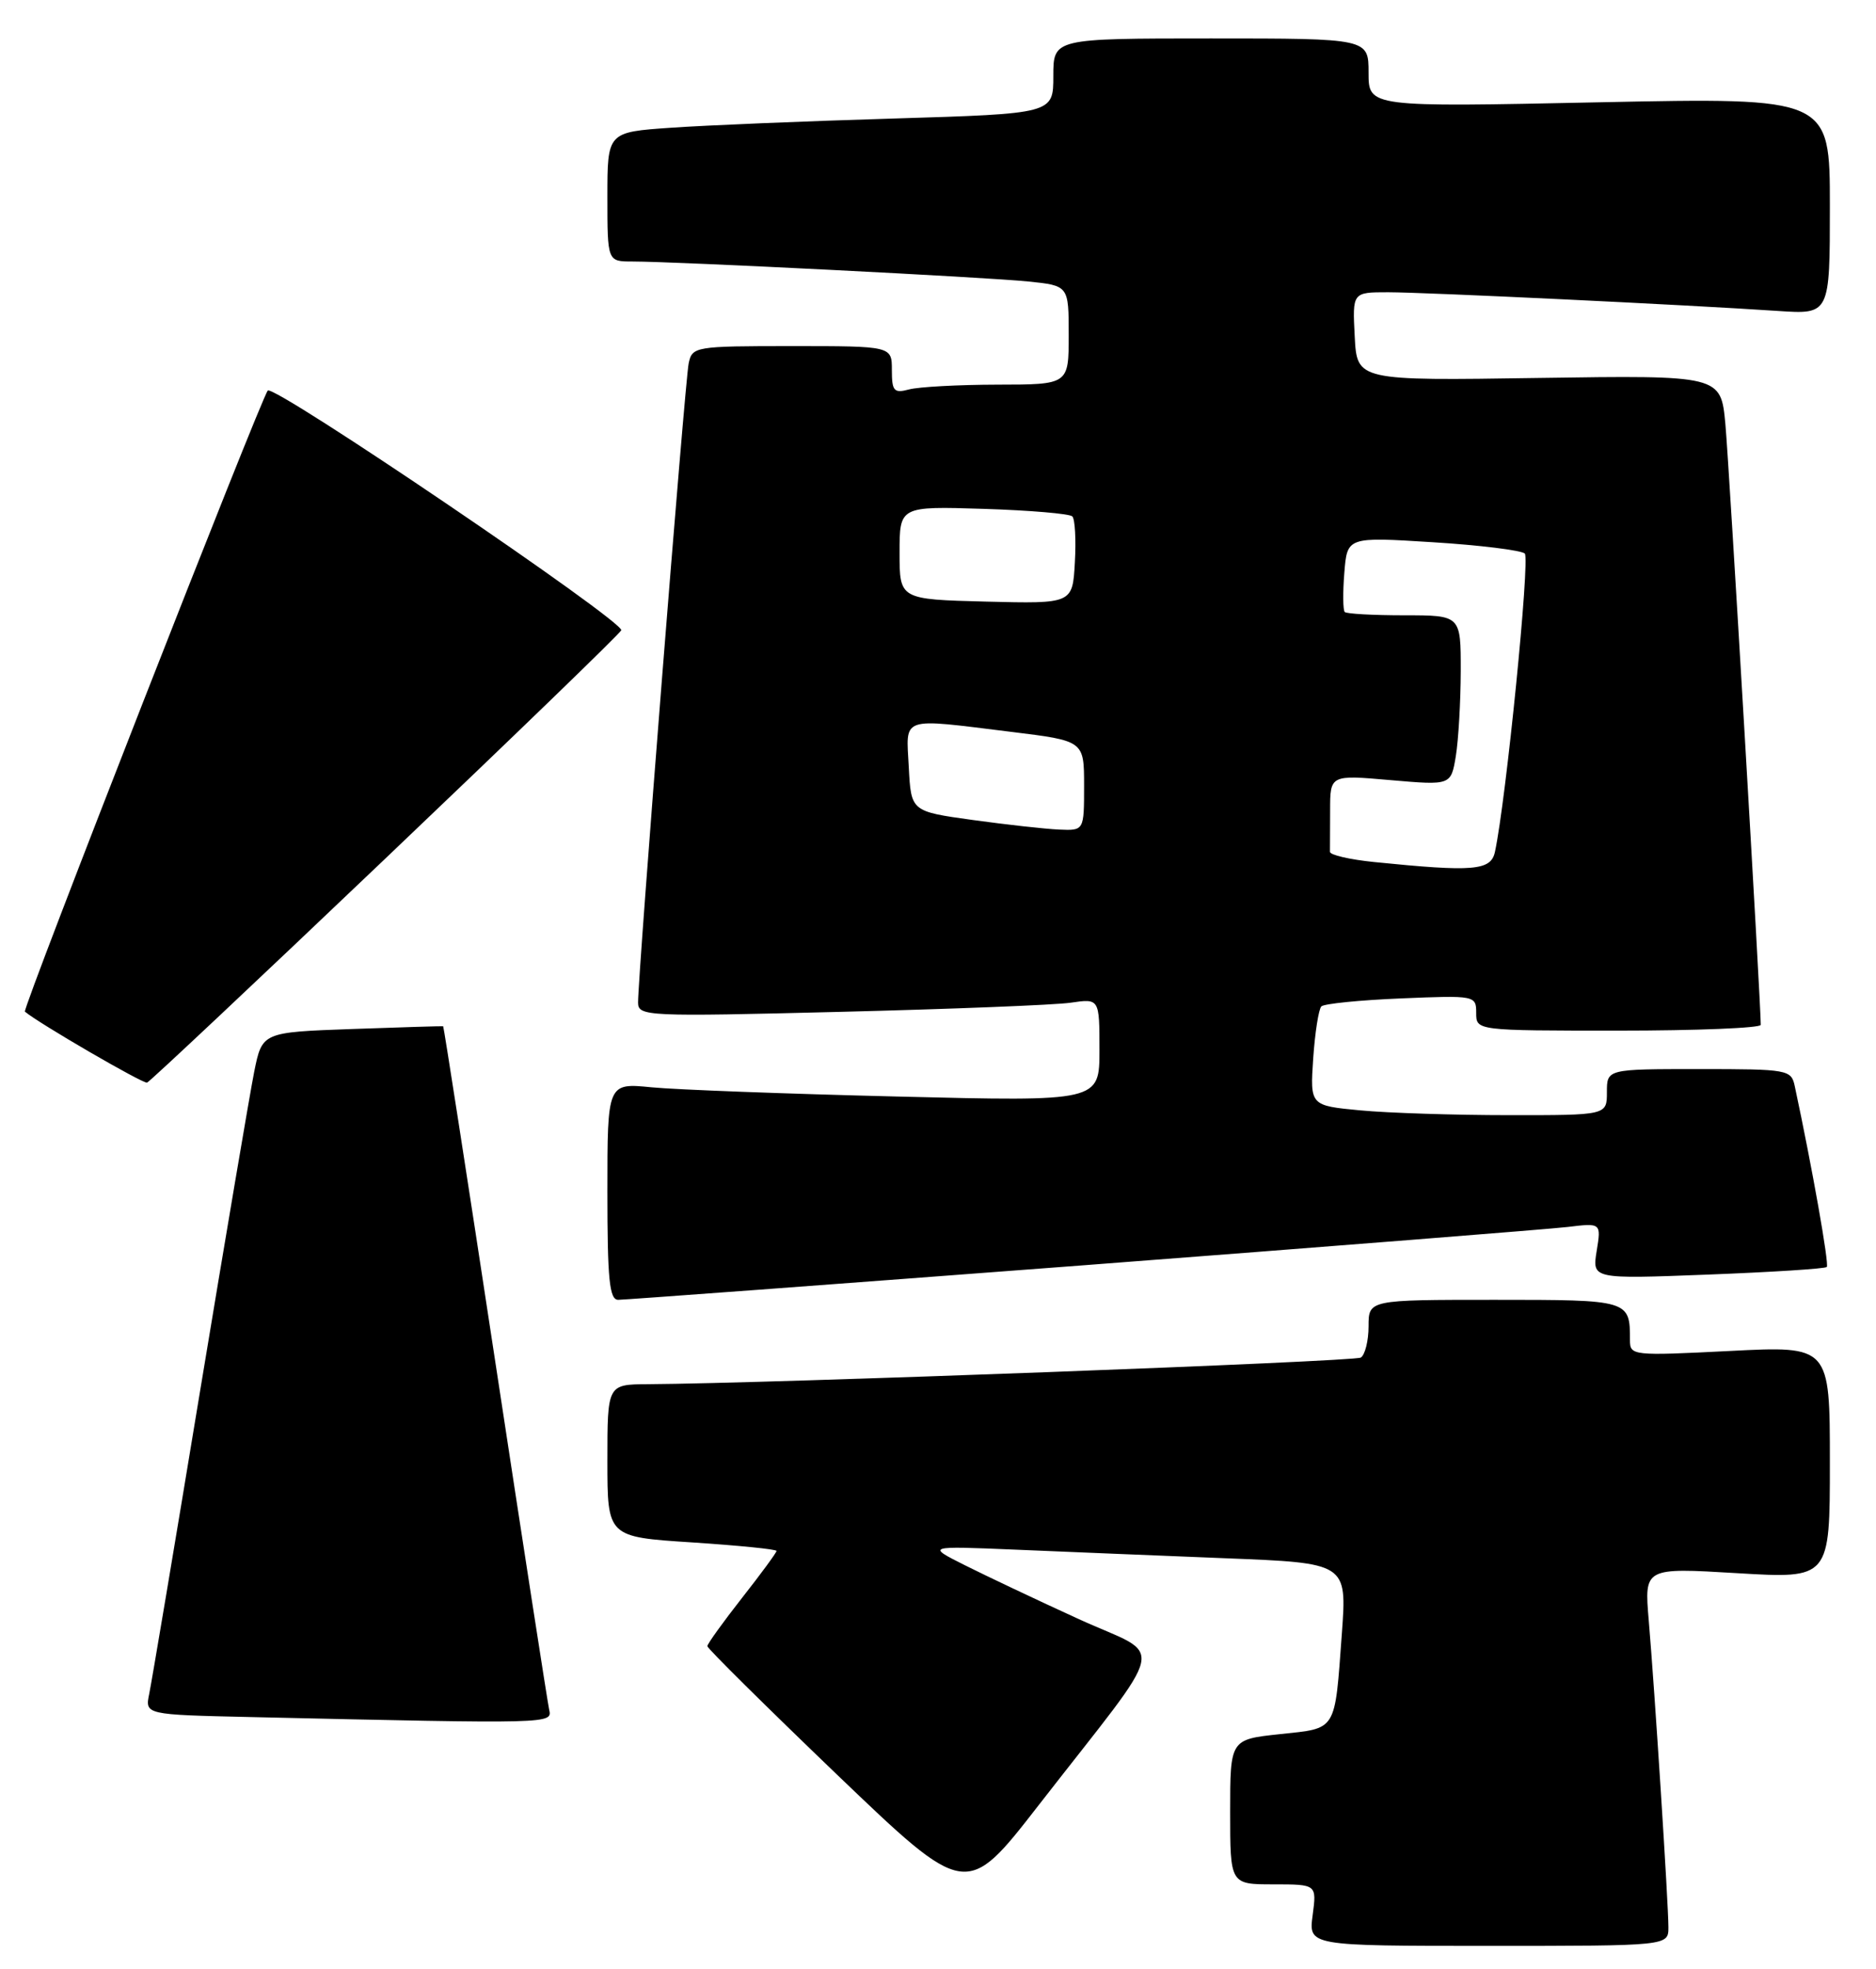 <?xml version="1.0" encoding="UTF-8" standalone="no"?>
<!DOCTYPE svg PUBLIC "-//W3C//DTD SVG 1.1//EN" "http://www.w3.org/Graphics/SVG/1.1/DTD/svg11.dtd" >
<svg xmlns="http://www.w3.org/2000/svg" xmlns:xlink="http://www.w3.org/1999/xlink" version="1.1" viewBox="0 0 244 256">
 <g >
 <path fill="currentColor"
d=" M 217.00 250.58 C 217.00 247.54 215.22 219.81 214.44 210.66 C 213.86 203.82 213.86 203.82 225.93 204.54 C 238.00 205.26 238.00 205.26 238.00 190.12 C 238.00 174.99 238.00 174.99 225.00 175.65 C 212.30 176.29 212.00 176.26 212.00 174.24 C 212.00 169.02 211.95 169.00 194.39 169.00 C 178.00 169.00 178.00 169.00 178.00 172.44 C 178.00 174.33 177.54 176.16 176.99 176.51 C 176.13 177.04 99.92 179.88 84.25 179.97 C 79.00 180.00 79.00 180.00 79.00 189.92 C 79.00 199.83 79.00 199.83 90.00 200.54 C 96.05 200.94 101.00 201.43 101.00 201.65 C 101.00 201.86 98.98 204.62 96.50 207.77 C 94.03 210.92 92.00 213.74 92.00 214.03 C 92.00 214.32 99.58 221.82 108.83 230.70 C 125.67 246.83 125.67 246.83 135.08 234.72 C 152.30 212.58 151.63 215.68 140.33 210.52 C 134.92 208.05 128.25 204.89 125.50 203.51 C 120.50 201.00 120.50 201.00 132.00 201.48 C 138.32 201.75 150.63 202.25 159.35 202.60 C 175.19 203.22 175.19 203.22 174.53 212.36 C 173.58 225.26 173.95 224.67 166.47 225.47 C 160.00 226.16 160.00 226.16 160.00 235.58 C 160.00 245.00 160.00 245.00 165.63 245.00 C 171.26 245.00 171.26 245.00 170.73 249.00 C 170.19 253.00 170.19 253.00 193.60 253.00 C 217.00 253.00 217.00 253.00 217.00 250.58 Z  M 71.42 222.25 C 71.21 221.29 68.05 200.93 64.41 177.00 C 60.77 153.07 57.72 133.47 57.64 133.43 C 57.56 133.40 52.23 133.56 45.80 133.79 C 34.10 134.21 34.10 134.21 33.06 139.36 C 32.50 142.19 29.32 160.93 26.00 181.00 C 22.69 201.07 19.72 218.72 19.41 220.22 C 18.85 222.94 18.85 222.94 32.68 223.25 C 72.15 224.14 71.84 224.14 71.42 222.25 Z  M 140.66 164.53 C 173.02 162.06 201.47 159.81 203.88 159.53 C 208.26 159.00 208.26 159.00 207.67 162.65 C 207.08 166.30 207.08 166.30 222.13 165.72 C 230.41 165.40 237.37 164.96 237.60 164.73 C 237.93 164.40 235.71 151.85 233.44 141.25 C 232.98 139.07 232.60 139.00 220.98 139.00 C 209.00 139.00 209.00 139.00 209.00 142.00 C 209.00 145.00 209.00 145.00 196.25 144.99 C 189.24 144.99 180.55 144.71 176.95 144.37 C 170.39 143.75 170.39 143.75 170.80 137.62 C 171.03 134.26 171.51 131.21 171.86 130.85 C 172.21 130.50 176.89 130.03 182.25 129.81 C 191.87 129.41 192.00 129.44 192.00 131.70 C 192.00 134.00 192.00 134.00 210.50 134.00 C 220.68 134.00 229.00 133.66 229.01 133.25 C 229.03 130.66 224.89 60.32 224.41 55.14 C 223.82 48.79 223.82 48.79 200.16 49.14 C 176.50 49.50 176.50 49.50 176.20 43.75 C 175.90 38.00 175.90 38.00 180.54 38.00 C 185.37 38.00 219.55 39.64 231.25 40.43 C 238.00 40.88 238.00 40.88 238.00 26.78 C 238.00 12.68 238.00 12.68 208.00 13.30 C 178.00 13.93 178.00 13.93 178.00 9.46 C 178.00 5.00 178.00 5.00 157.50 5.00 C 137.00 5.00 137.00 5.00 137.00 9.89 C 137.00 14.78 137.00 14.78 116.25 15.41 C 104.84 15.75 91.79 16.29 87.25 16.61 C 79.00 17.18 79.00 17.18 79.00 25.59 C 79.00 34.00 79.00 34.00 82.25 34.00 C 87.94 34.00 128.29 36.04 133.75 36.60 C 139.00 37.14 139.00 37.14 139.00 43.57 C 139.00 50.00 139.00 50.00 129.75 50.01 C 124.66 50.02 119.49 50.30 118.25 50.63 C 116.27 51.16 116.00 50.86 116.00 48.12 C 116.00 45.00 116.00 45.00 103.02 45.00 C 90.36 45.00 90.03 45.06 89.57 47.25 C 89.09 49.53 82.96 126.93 82.99 130.36 C 83.00 132.14 84.10 132.19 109.25 131.56 C 123.69 131.20 137.19 130.67 139.25 130.37 C 143.00 129.82 143.00 129.82 143.00 136.52 C 143.00 143.22 143.00 143.22 116.75 142.57 C 102.31 142.22 87.91 141.68 84.75 141.37 C 79.00 140.80 79.00 140.80 79.00 154.90 C 79.00 166.38 79.26 169.00 80.41 169.00 C 81.19 169.00 108.30 166.99 140.66 164.53 Z  M 50.15 111.60 C 66.84 95.71 80.64 82.37 80.80 81.95 C 81.24 80.84 35.66 49.94 34.83 50.78 C 34.00 51.64 2.86 131.21 3.24 131.53 C 5.03 133.05 18.64 140.95 19.13 140.76 C 19.50 140.62 33.46 127.50 50.15 111.60 Z  M 178.73 112.08 C 175.56 111.76 172.97 111.16 172.98 110.75 C 172.99 110.34 173.00 107.92 173.00 105.37 C 173.00 100.74 173.00 100.74 180.86 101.43 C 188.72 102.11 188.72 102.11 189.35 98.31 C 189.69 96.21 189.98 91.24 189.99 87.25 C 190.00 80.00 190.00 80.00 182.67 80.00 C 178.63 80.00 175.14 79.81 174.90 79.57 C 174.67 79.33 174.64 77.04 174.85 74.47 C 175.22 69.80 175.22 69.80 186.36 70.50 C 192.49 70.88 197.87 71.55 198.32 71.97 C 199.02 72.63 195.88 104.08 194.44 110.75 C 193.92 113.20 191.69 113.39 178.73 112.08 Z  M 126.50 106.61 C 118.50 105.50 118.50 105.50 118.20 99.75 C 117.85 93.04 116.92 93.36 131.56 95.16 C 141.00 96.32 141.00 96.32 141.00 102.16 C 141.00 108.00 141.00 108.00 137.75 107.86 C 135.96 107.78 130.90 107.22 126.50 106.61 Z  M 128.25 78.22 C 117.00 77.93 117.00 77.93 117.00 71.88 C 117.00 65.82 117.00 65.82 127.92 66.16 C 133.92 66.35 139.12 66.79 139.47 67.14 C 139.82 67.49 139.97 70.19 139.80 73.14 C 139.50 78.50 139.50 78.50 128.25 78.22 Z "/>
</g>
</svg>